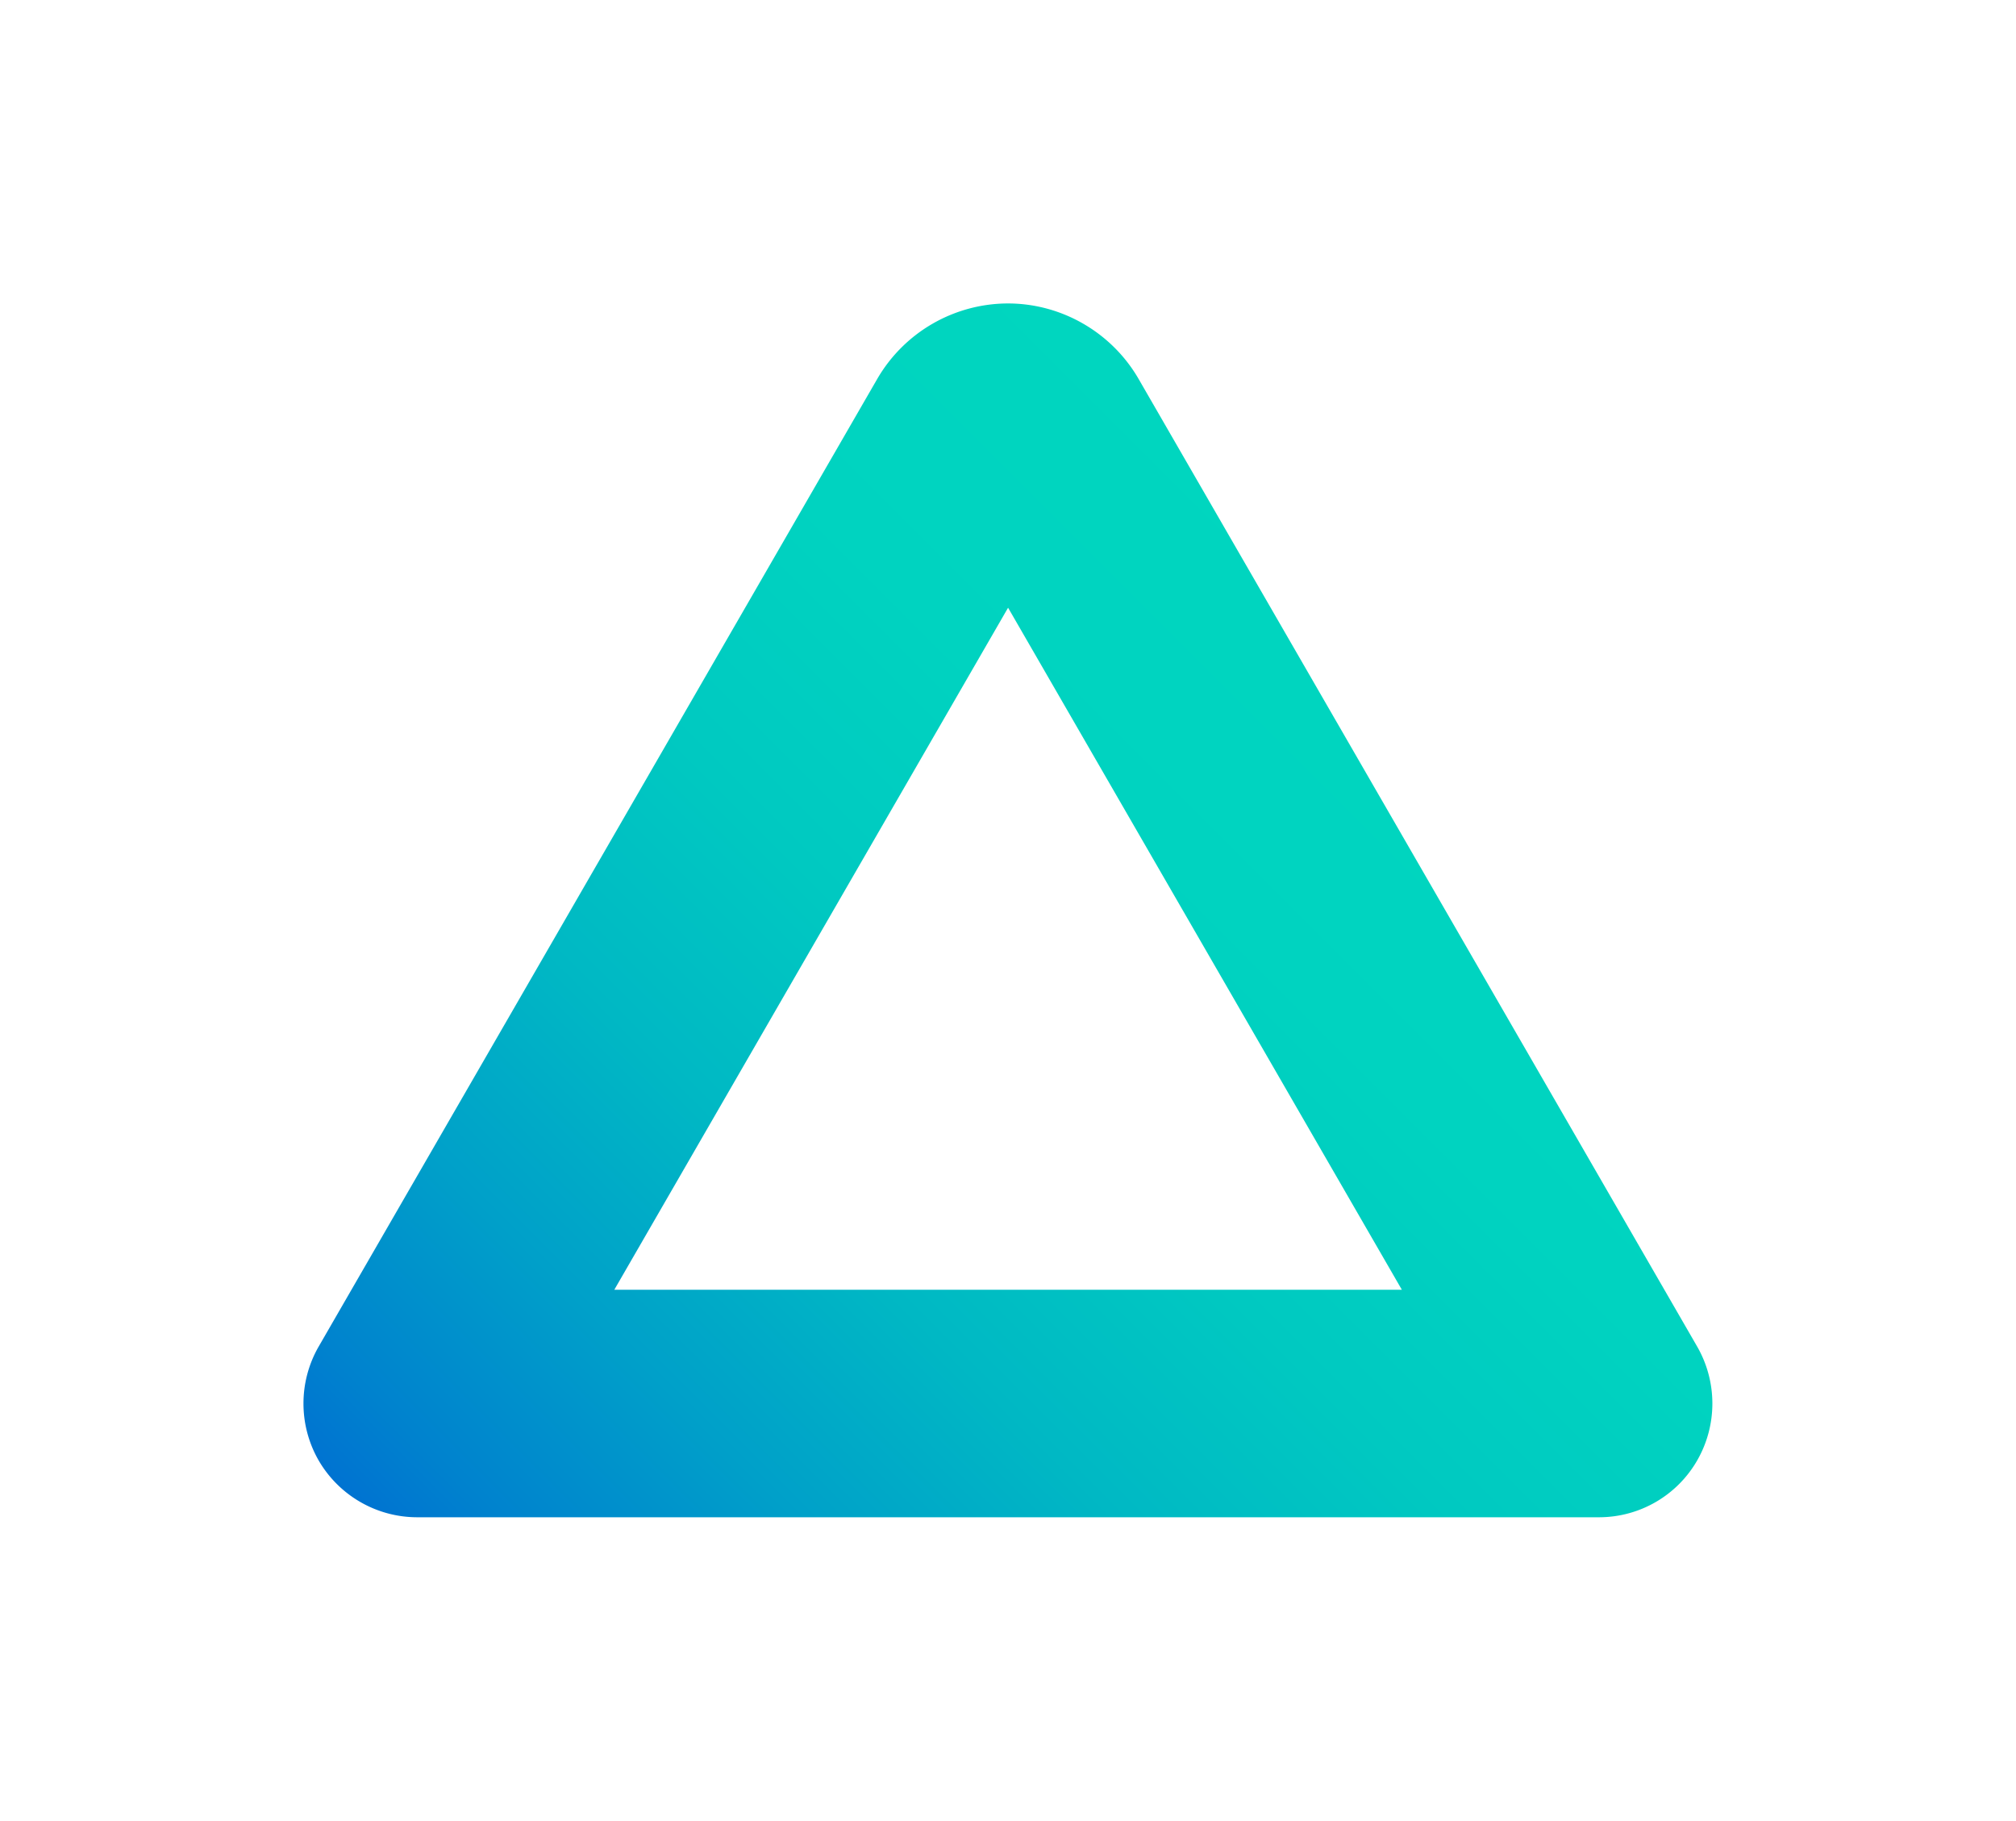<svg xmlns="http://www.w3.org/2000/svg" xml:space="preserve" style="enable-background:new 0 0 124.51 112.44" viewBox="0 0 124.51 112.44">
  <linearGradient id="a" x1="32.702" x2="91.813" y1="103.549" y2="44.438" gradientUnits="userSpaceOnUse">
    <stop offset="0" style="stop-color:#0073d1"/>
    <stop offset=".065" style="stop-color:#0082ce"/>
    <stop offset=".223" style="stop-color:#00a0c9"/>
    <stop offset=".39" style="stop-color:#00b8c4"/>
    <stop offset=".567" style="stop-color:#00c9c1"/>
    <stop offset=".76" style="stop-color:#00d3c0"/>
    <stop offset="1" style="stop-color:#00d6bf"/>
  </linearGradient>
  <path d="M98.75 93.7H25.77c-2.51 0-4.83-1.34-6.09-3.51a7.058 7.058 0 0 1 0-7.03l34.5-59.76a9.352 9.352 0 0 1 8.07-4.66c3.32 0 6.41 1.79 8.07 4.66l34.5 59.76a7.058 7.058 0 0 1 0 7.03 6.99 6.99 0 0 1-6.07 3.51zM37.94 79.65h48.64L62.26 37.53 37.94 79.65z" style="fill:url(#a)"/>
  <path d="M71.38 112.44H53.13c-.63 0-1.21-.33-1.52-.88-.31-.54-.31-1.21 0-1.76l8.63-14.94c.41-.72 1.19-1.16 2.02-1.16.83 0 1.6.45 2.02 1.16l8.63 14.94c.31.54.31 1.21 0 1.76-.32.55-.9.88-1.53.88zm-15.2-3.51h12.16L62.26 98.4l-6.08 10.53zm68.33-61.83v18.24c0 .63-.33 1.21-.88 1.52-.54.31-1.21.31-1.76 0l-14.94-8.63a2.326 2.326 0 0 1-1.16-2.02c0-.83.45-1.6 1.16-2.02l14.94-8.63c.54-.31 1.21-.31 1.76 0 .55.33.88.91.88 1.54zM121 62.3V50.14l-10.53 6.08L121 62.3zM0 65.34V47.1c0-.63.33-1.21.88-1.52.54-.31 1.21-.31 1.76 0l14.94 8.63c.72.41 1.16 1.19 1.16 2.02 0 .83-.45 1.6-1.16 2.02L2.64 66.87c-.54.31-1.21.31-1.76 0-.55-.32-.88-.9-.88-1.53zm3.51-15.2V62.3l10.53-6.08-10.53-6.08zm67.87-31.4H53.13c-.63 0-1.21-.33-1.52-.88-.31-.54-.31-1.21 0-1.76l8.63-14.94C60.65.45 61.43 0 62.26 0c.83 0 1.6.45 2.02 1.16l8.63 14.94c.31.54.31 1.21 0 1.76-.32.55-.9.88-1.53.88zm-15.2-3.51h12.16L62.26 4.7l-6.08 10.53z" style="fill:none"/>
</svg>